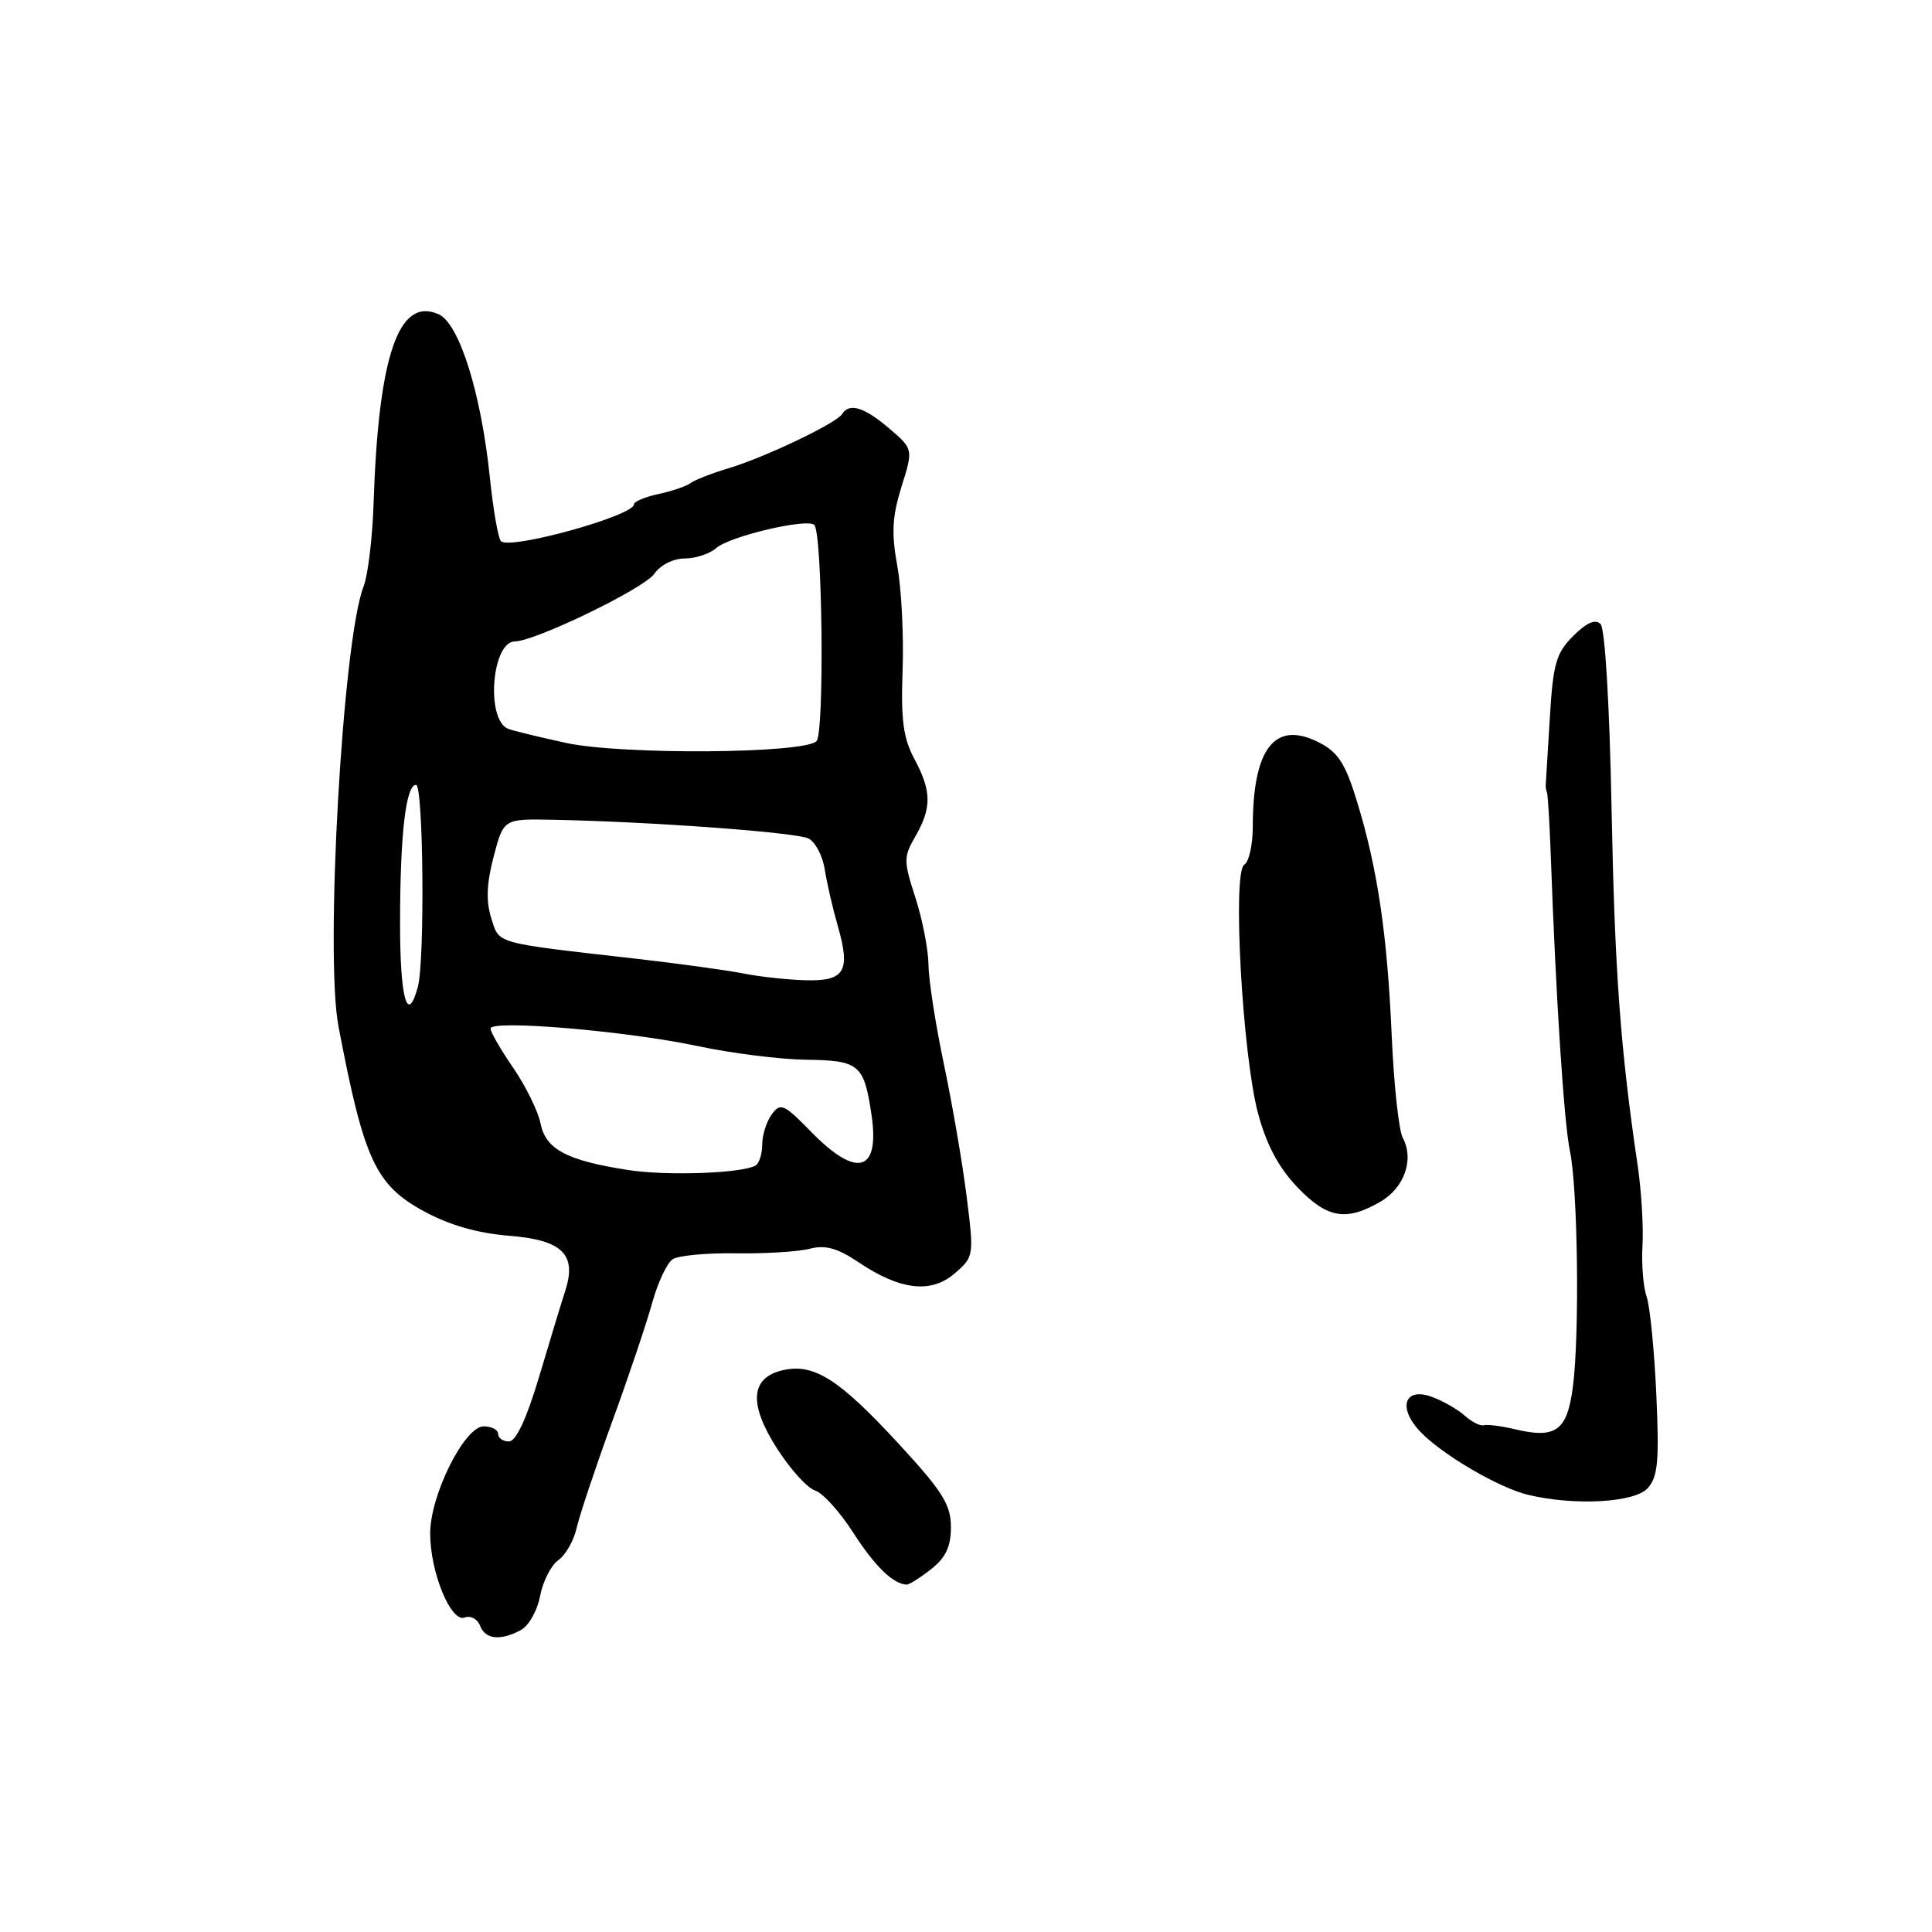 <?xml version="1.0" encoding="UTF-8" standalone="no"?>
<!DOCTYPE svg PUBLIC "-//W3C//DTD SVG 1.1//EN" "http://www.w3.org/Graphics/SVG/1.1/DTD/svg11.dtd" >
<svg xmlns="http://www.w3.org/2000/svg" xmlns:xlink="http://www.w3.org/1999/xlink" version="1.1" viewBox="0 0 256 256">
 <g >
 <path fill="currentColor"
d=" M 69.02 215.99 C 70.06 215.43 71.21 213.40 71.57 211.46 C 71.94 209.53 73.02 207.40 73.98 206.73 C 74.94 206.05 76.03 204.15 76.40 202.50 C 76.77 200.85 78.87 194.55 81.07 188.50 C 83.28 182.45 85.68 175.31 86.42 172.63 C 87.16 169.95 88.38 167.36 89.13 166.86 C 89.89 166.36 93.65 166.01 97.50 166.07 C 101.35 166.13 105.75 165.86 107.27 165.47 C 109.37 164.93 110.95 165.37 113.77 167.26 C 119.29 170.97 123.39 171.44 126.52 168.72 C 129.05 166.53 129.07 166.40 128.08 158.50 C 127.53 154.10 126.17 146.22 125.07 141.00 C 123.97 135.78 123.05 129.86 123.03 127.86 C 123.01 125.87 122.24 121.87 121.31 118.99 C 119.71 114.06 119.71 113.56 121.31 110.79 C 123.48 107.01 123.44 104.82 121.15 100.54 C 119.68 97.79 119.36 95.36 119.60 88.79 C 119.76 84.23 119.45 78.03 118.90 75.00 C 118.10 70.64 118.22 68.46 119.45 64.50 C 121.02 59.50 121.02 59.50 117.80 56.75 C 114.49 53.93 112.53 53.34 111.58 54.87 C 110.83 56.08 101.32 60.62 96.50 62.06 C 94.30 62.72 92.05 63.60 91.50 64.01 C 90.95 64.43 89.04 65.08 87.25 65.46 C 85.46 65.85 84.00 66.46 84.00 66.83 C 84.00 68.34 67.56 72.89 66.38 71.71 C 66.01 71.34 65.35 67.54 64.91 63.27 C 63.75 52.09 60.86 42.86 58.12 41.64 C 52.82 39.28 50.14 47.10 49.50 66.76 C 49.35 71.31 48.75 76.26 48.16 77.76 C 45.41 84.81 43.04 126.51 44.85 136.00 C 48.22 153.69 49.75 157.00 56.17 160.50 C 59.58 162.35 63.28 163.41 67.52 163.75 C 74.51 164.31 76.45 166.22 74.91 171.00 C 74.46 172.38 72.92 177.44 71.49 182.25 C 69.78 187.99 68.38 191.00 67.44 191.00 C 66.65 191.00 66.00 190.55 66.00 190.00 C 66.00 189.45 65.14 189.00 64.09 189.00 C 61.55 189.00 57.00 198.11 57.00 203.18 C 57.00 208.33 59.75 215.03 61.57 214.33 C 62.35 214.04 63.26 214.51 63.60 215.40 C 64.30 217.23 66.29 217.45 69.02 215.99 Z  M 123.37 207.93 C 125.32 206.39 126.00 204.95 126.00 202.34 C 126.00 199.38 124.91 197.63 119.08 191.31 C 111.21 182.77 107.89 180.65 103.81 181.54 C 99.43 182.50 99.15 186.00 102.97 191.95 C 104.72 194.68 106.98 197.18 108.00 197.50 C 109.02 197.82 111.28 200.32 113.04 203.06 C 115.89 207.50 118.32 209.88 120.12 209.97 C 120.45 209.99 121.92 209.07 123.37 207.93 Z  M 218.32 197.20 C 219.68 195.70 219.87 193.65 219.47 184.75 C 219.20 178.89 218.63 173.06 218.18 171.80 C 217.74 170.53 217.49 167.47 217.64 165.00 C 217.78 162.53 217.49 157.80 217.01 154.50 C 214.71 138.99 213.96 128.75 213.54 107.09 C 213.27 93.26 212.67 83.27 212.08 82.68 C 211.39 81.99 210.22 82.51 208.46 84.27 C 206.19 86.54 205.79 87.92 205.36 95.13 C 205.09 99.68 204.84 103.64 204.82 103.95 C 204.79 104.25 204.86 104.72 204.98 105.00 C 205.10 105.28 205.32 108.96 205.48 113.20 C 206.15 132.06 207.24 148.82 208.02 152.50 C 209.07 157.48 209.32 176.73 208.42 183.72 C 207.67 189.58 206.18 190.68 200.73 189.38 C 198.95 188.96 197.11 188.72 196.62 188.85 C 196.14 188.98 195.02 188.42 194.12 187.61 C 193.23 186.80 191.30 185.68 189.83 185.13 C 186.14 183.72 185.13 186.45 188.16 189.67 C 191.00 192.69 198.56 197.13 202.47 198.07 C 208.64 199.55 216.59 199.11 218.32 197.20 Z  M 182.85 159.27 C 186.08 157.42 187.42 153.65 185.87 150.76 C 185.35 149.79 184.69 143.71 184.41 137.25 C 183.82 123.81 182.55 115.18 179.83 106.26 C 178.29 101.21 177.33 99.70 174.83 98.41 C 168.95 95.37 166.00 99.10 166.00 109.57 C 166.00 111.94 165.49 114.20 164.87 114.58 C 163.28 115.56 164.62 139.71 166.69 147.50 C 167.79 151.62 169.40 154.67 171.85 157.25 C 175.80 161.41 178.31 161.88 182.85 159.27 Z  M 83.21 155.03 C 75.08 153.77 72.31 152.29 71.63 148.88 C 71.30 147.24 69.67 143.93 68.02 141.52 C 66.36 139.11 65.00 136.76 65.00 136.29 C 65.00 135.08 83.07 136.61 92.50 138.62 C 96.90 139.56 103.33 140.37 106.79 140.42 C 113.86 140.51 114.48 141.03 115.47 147.66 C 116.62 155.32 113.55 156.20 107.47 149.96 C 103.87 146.28 103.41 146.08 102.26 147.66 C 101.57 148.61 101.00 150.39 101.00 151.63 C 101.00 152.87 100.61 154.12 100.14 154.42 C 98.42 155.47 88.39 155.84 83.21 155.03 Z  M 53.01 122.25 C 53.02 110.50 53.78 104.00 55.13 104.00 C 56.10 104.00 56.31 127.24 55.37 130.75 C 53.99 135.90 53.00 132.33 53.01 122.25 Z  M 98.50 128.99 C 96.30 128.56 90.00 127.69 84.50 127.06 C 65.26 124.87 66.19 125.13 65.09 121.64 C 64.38 119.40 64.48 117.07 65.41 113.50 C 66.73 108.50 66.73 108.50 73.12 108.62 C 86.17 108.87 105.55 110.29 107.14 111.11 C 108.04 111.57 109.01 113.42 109.29 115.23 C 109.57 117.03 110.35 120.40 111.02 122.73 C 112.73 128.69 111.94 130.02 106.78 129.89 C 104.43 129.83 100.70 129.43 98.50 128.99 Z  M 75.00 98.44 C 71.43 97.66 67.99 96.83 67.35 96.58 C 64.35 95.43 65.14 85.02 68.23 84.99 C 70.94 84.96 85.31 78.00 86.68 76.05 C 87.50 74.87 89.22 74.00 90.73 74.00 C 92.17 74.00 94.05 73.38 94.92 72.61 C 96.70 71.05 106.97 68.63 107.90 69.56 C 108.98 70.65 109.26 97.14 108.19 98.21 C 106.53 99.87 82.37 100.04 75.00 98.44 Z "/>
</g>
</svg>